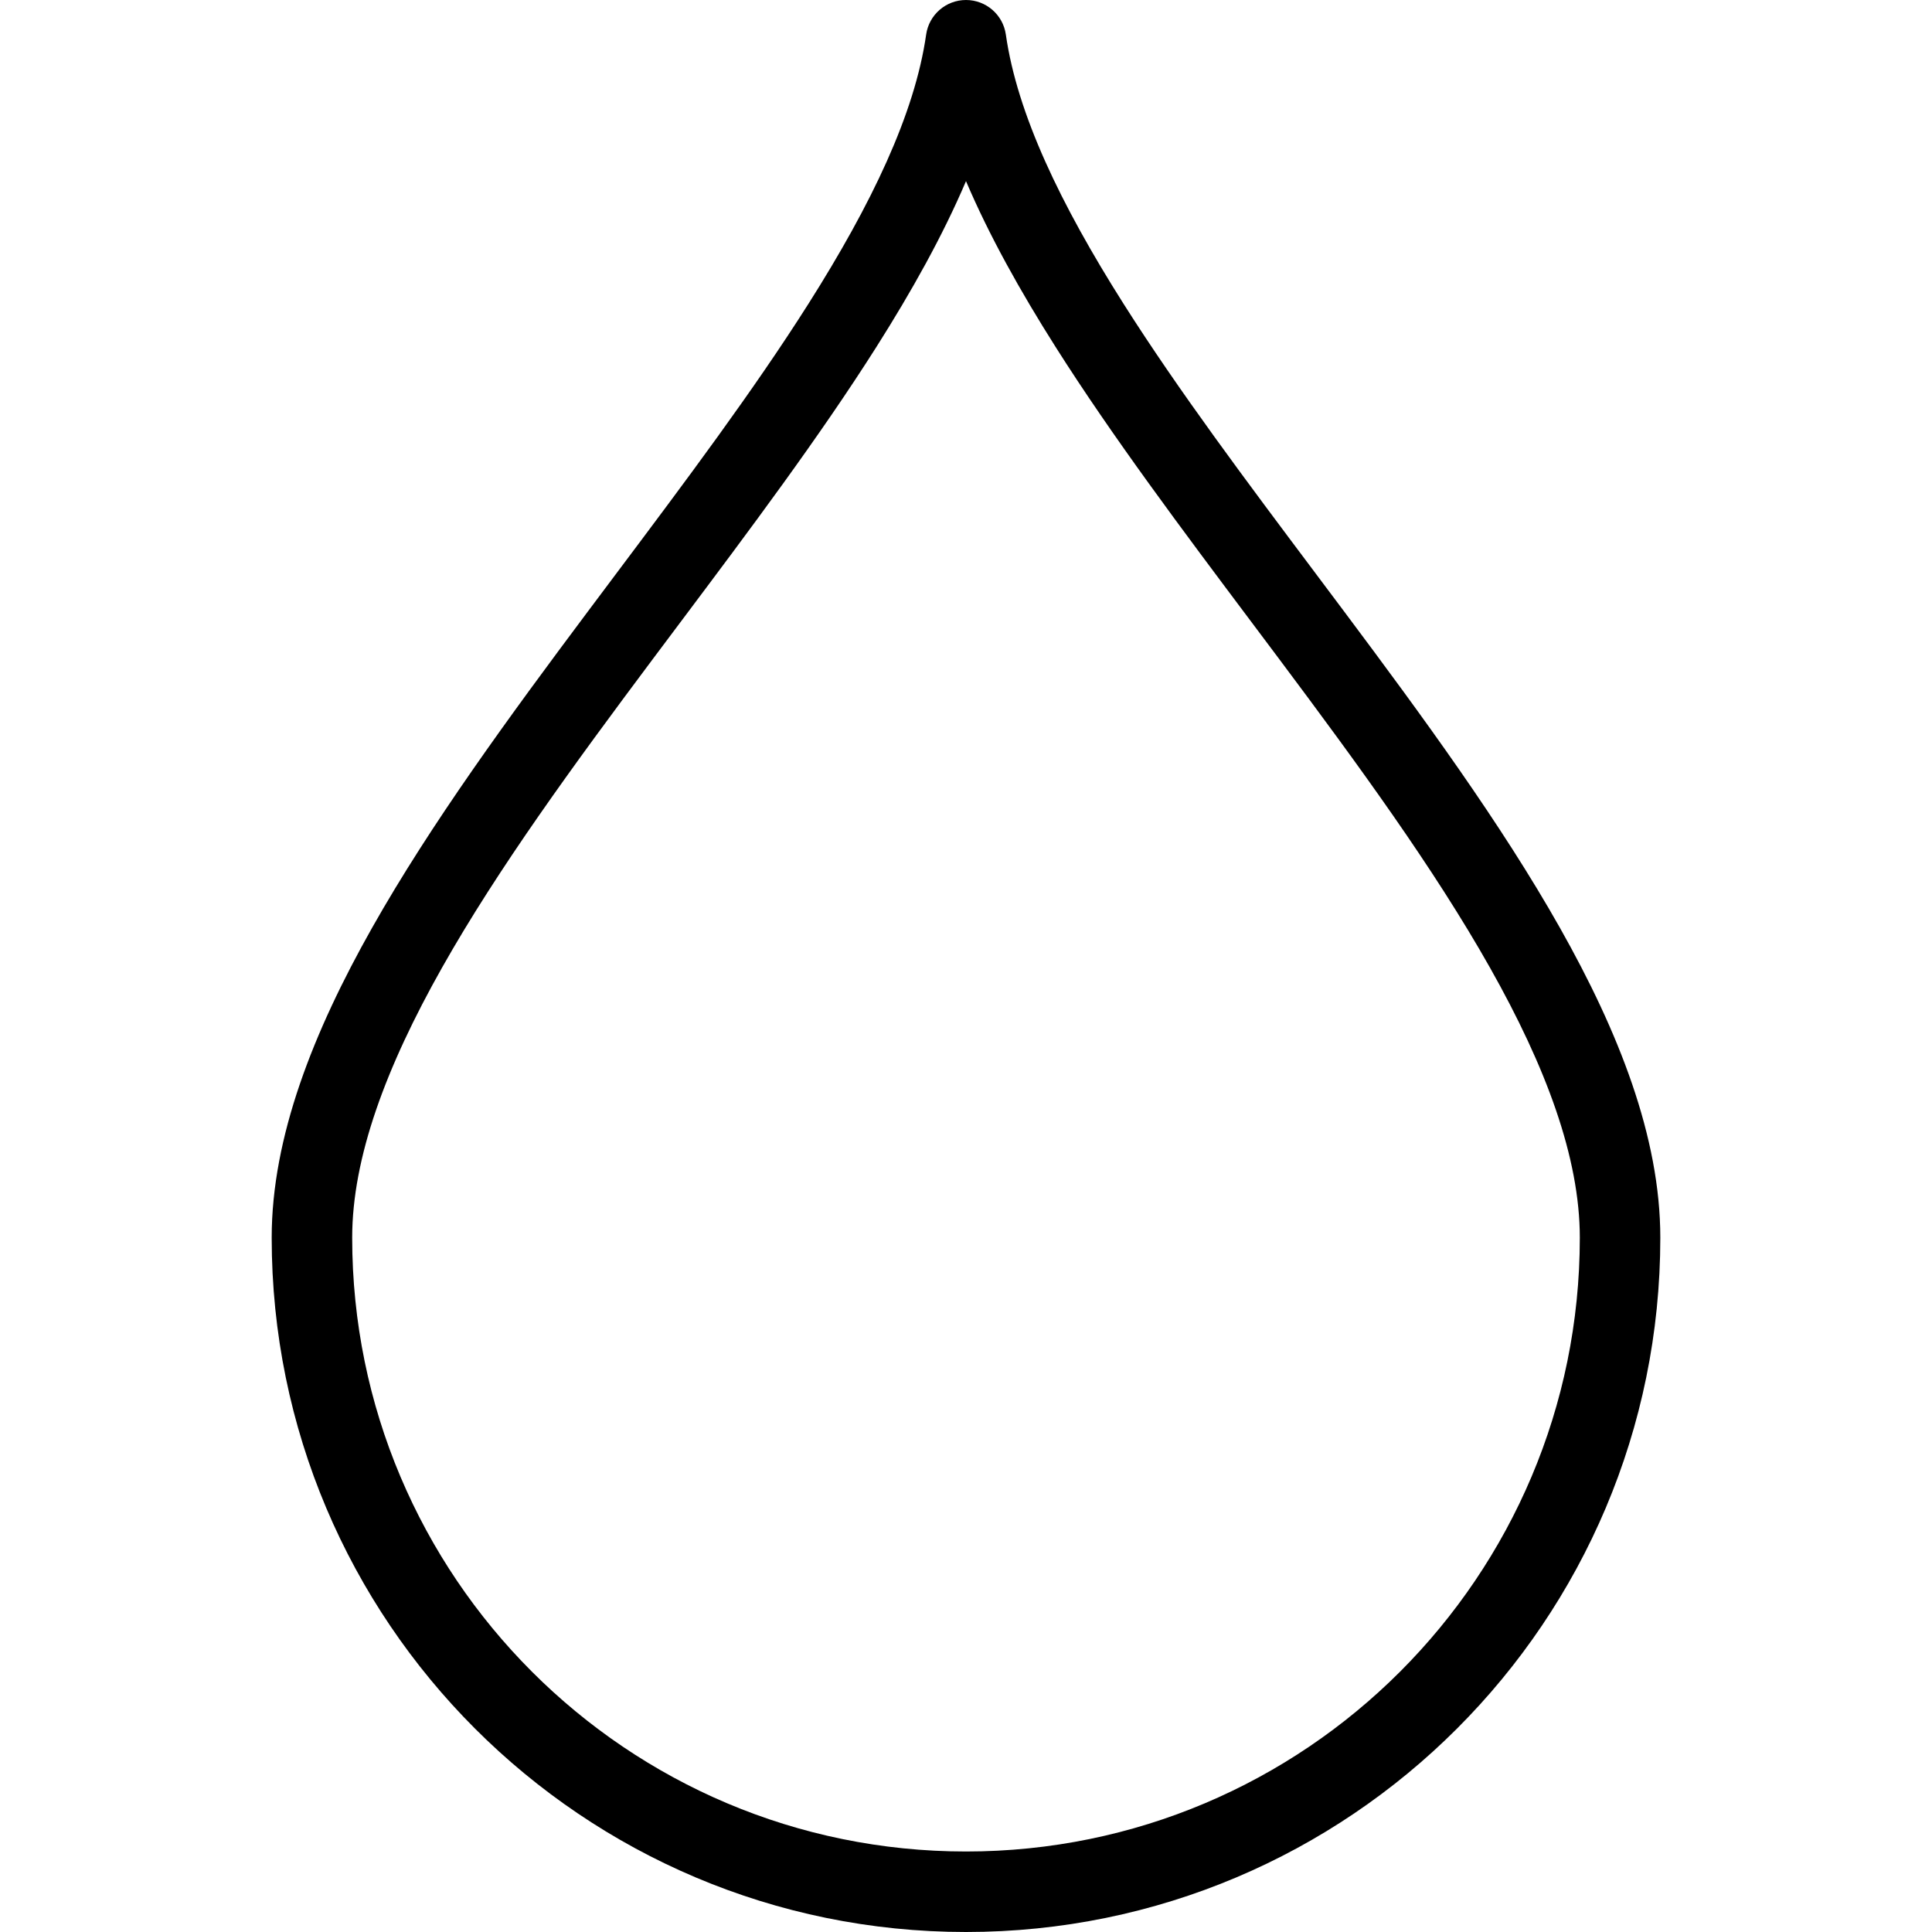 <svg xmlns="http://www.w3.org/2000/svg" width="192" height="192" fill="#000" viewBox="0 0 192 192">
  <path fill-rule="evenodd" d="M96 0c1.991 0 3.678 1.464 3.96 3.434C101.086 11.317 105.391 20.296 111.645 30.171c5.489 8.668 12.242 17.671 19.155 26.889.924 1.232 1.851 2.468 2.778 3.707 7.801 10.428 15.606 21.091 21.452 31.45C160.847 102.523 165 112.99 165 123c0 38.108-30.892 69-69 69-38.108 0-69-30.892-69-69 0-10.01 4.153-20.477 9.97-30.783 5.846-10.359 13.652-21.022 21.452-31.45.927-1.24 1.854-2.475 2.778-3.708 6.913-9.218 13.666-18.221 19.155-26.889 6.254-9.875 10.559-18.854 11.685-26.737C92.322 1.464 94.009 0 96 0zM43.937 96.15C38.347 106.053 35 115.061 35 123c0 33.689 27.311 61 61 61 33.689 0 61-27.311 61-61 0-7.939-3.347-16.947-8.937-26.851-5.559-9.851-13.067-20.131-20.891-30.59-.919-1.229-1.843-2.461-2.768-3.694-6.887-9.181-13.846-18.459-19.518-27.414-3.483-5.501-6.572-11.016-8.886-16.45-2.314 5.434-5.403 10.95-8.886 16.45-5.671 8.955-12.631 18.233-19.517 27.414-.925 1.233-1.849 2.465-2.768 3.694-7.824 10.46-15.332 20.74-20.891 30.59z"/>
</svg>